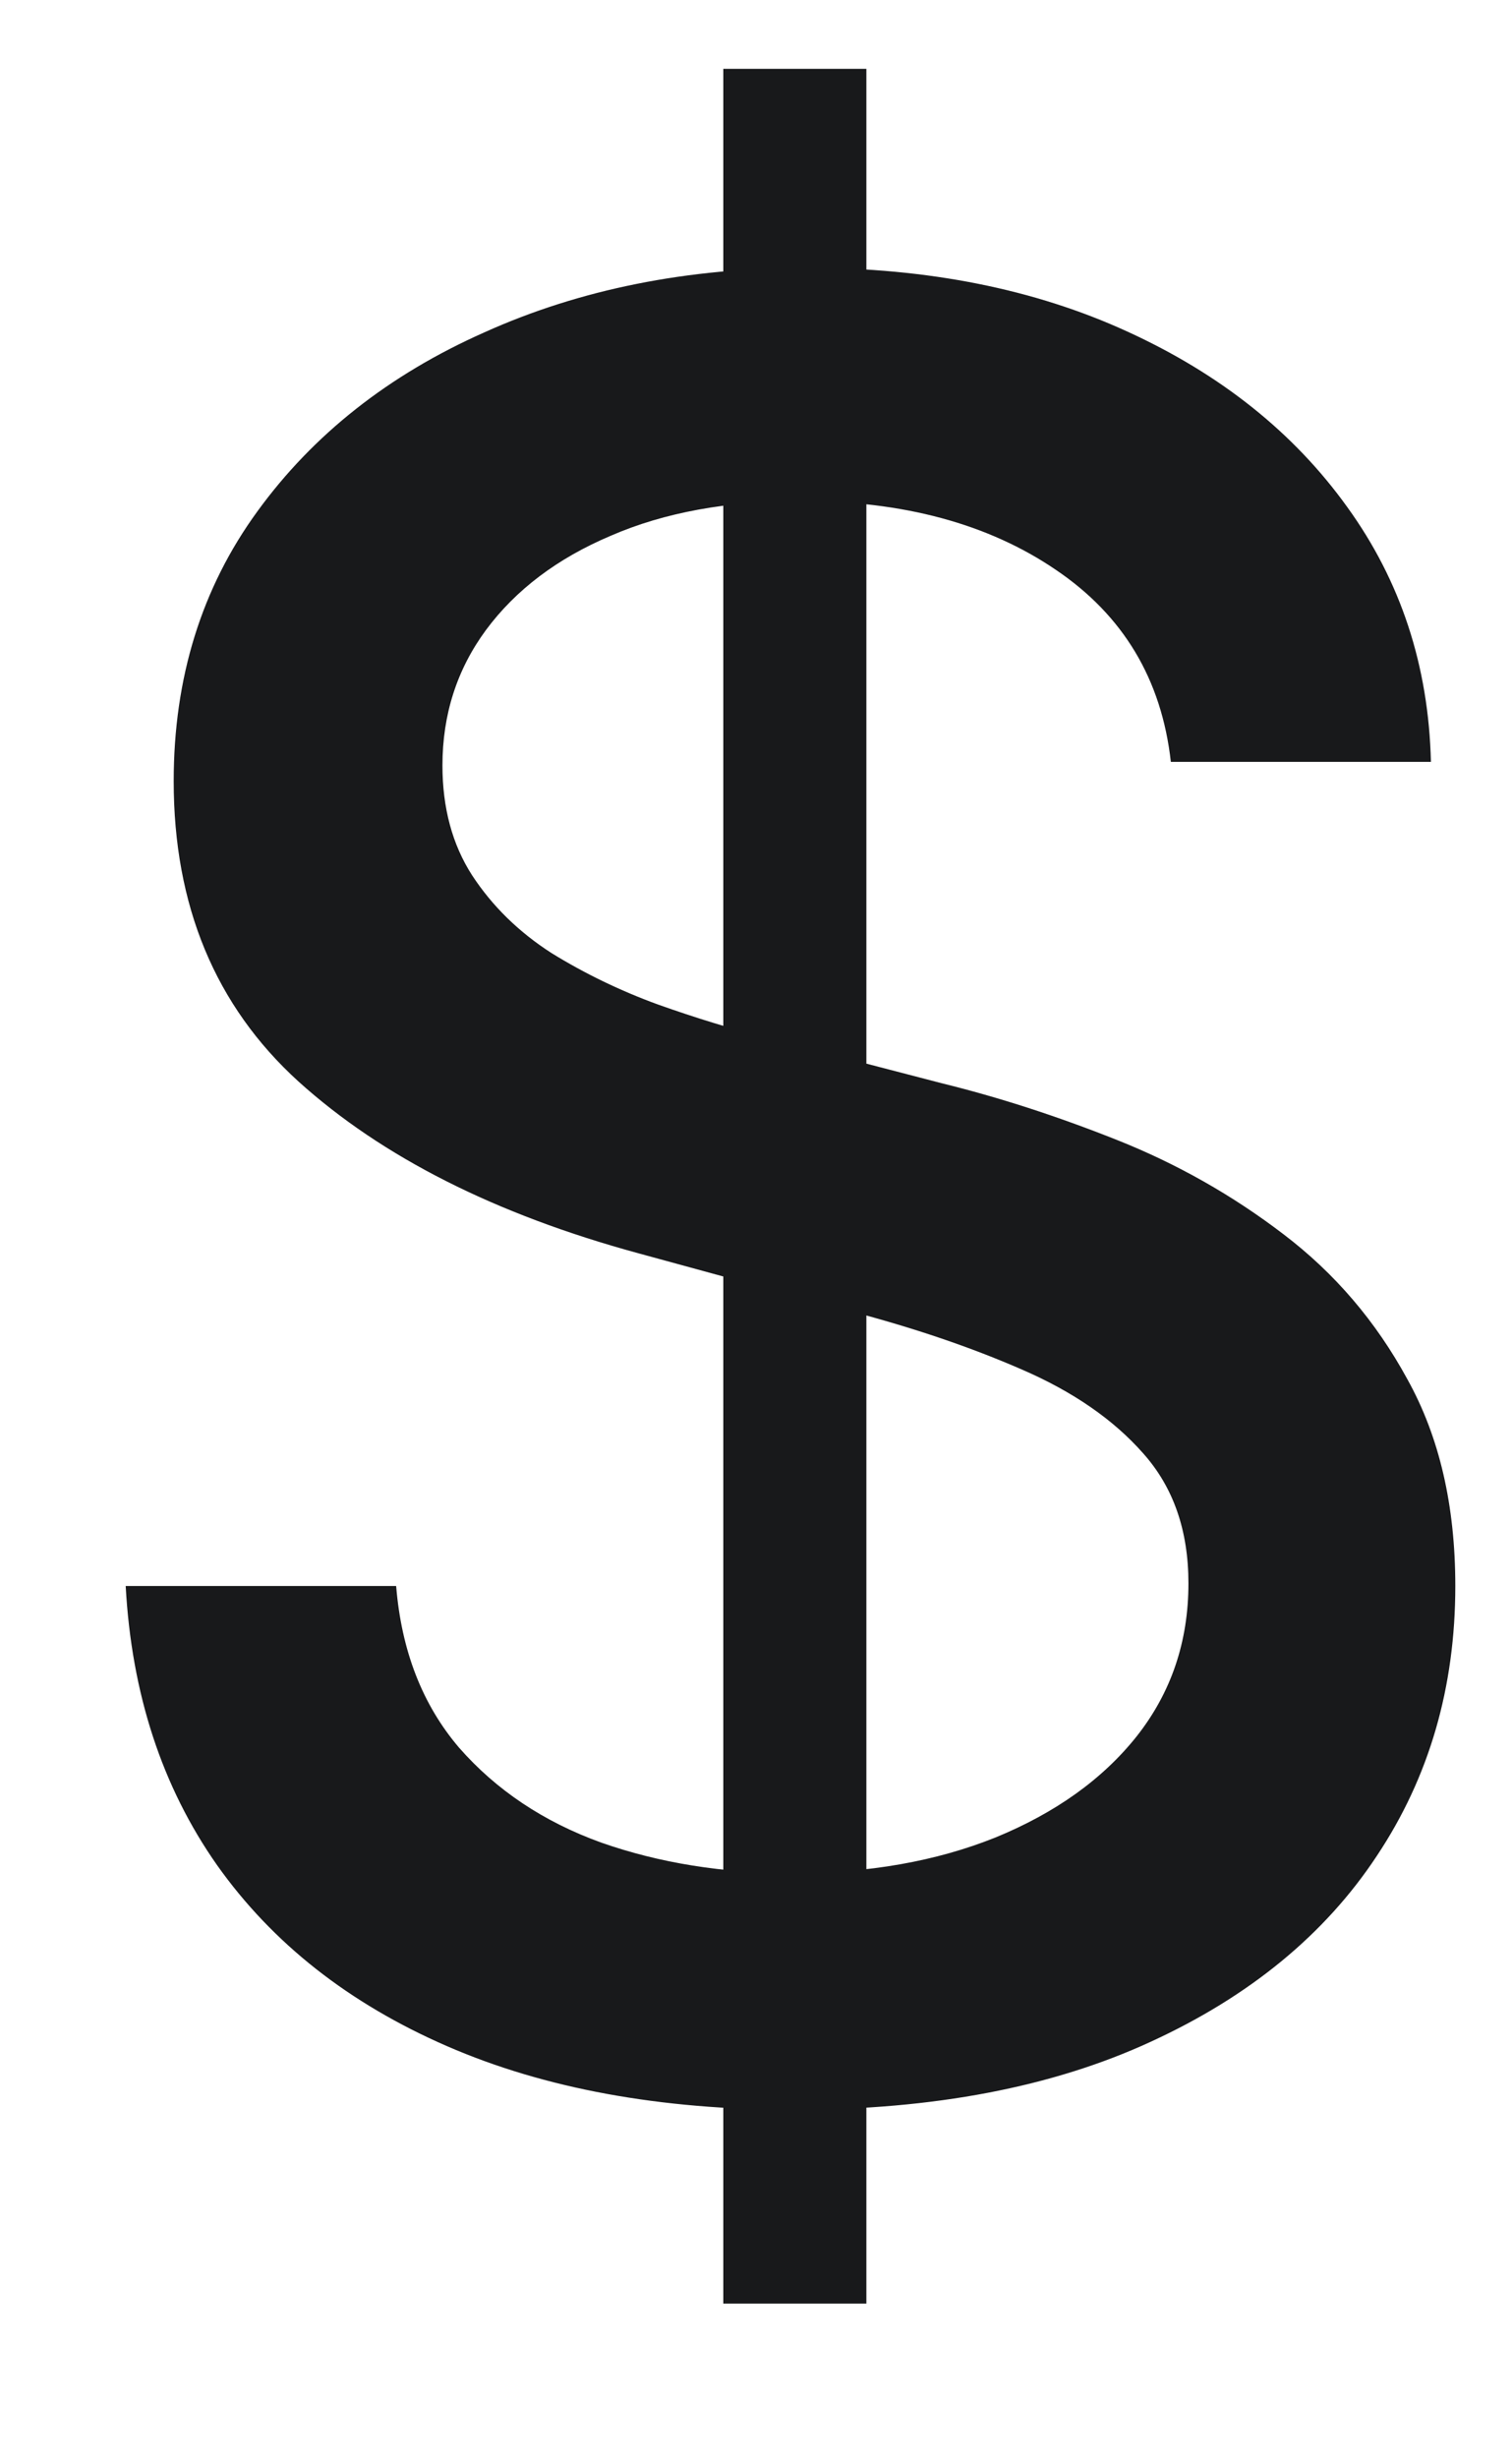<svg width="8" height="13" viewBox="0 0 8 13" fill="none" xmlns="http://www.w3.org/2000/svg">
<path d="M3.827 12.182V0.364H4.584V12.182H3.827ZM6.195 4.029C6.146 3.592 5.943 3.254 5.586 3.013C5.229 2.77 4.78 2.649 4.238 2.649C3.85 2.649 3.515 2.71 3.232 2.833C2.948 2.953 2.728 3.12 2.571 3.332C2.417 3.541 2.341 3.78 2.341 4.048C2.341 4.272 2.393 4.466 2.498 4.629C2.605 4.792 2.745 4.929 2.918 5.04C3.093 5.148 3.281 5.239 3.481 5.312C3.681 5.383 3.873 5.442 4.058 5.488L4.981 5.728C5.283 5.802 5.592 5.902 5.909 6.028C6.226 6.154 6.52 6.32 6.791 6.527C7.062 6.733 7.28 6.988 7.446 7.293C7.616 7.598 7.7 7.962 7.7 8.387C7.7 8.923 7.562 9.398 7.285 9.814C7.011 10.229 6.612 10.557 6.089 10.797C5.569 11.037 4.94 11.157 4.201 11.157C3.493 11.157 2.881 11.045 2.364 10.82C1.847 10.595 1.442 10.277 1.149 9.864C0.857 9.449 0.696 8.956 0.665 8.387H2.096C2.124 8.729 2.234 9.013 2.428 9.241C2.625 9.466 2.876 9.634 3.181 9.744C3.489 9.852 3.826 9.906 4.192 9.906C4.595 9.906 4.953 9.843 5.267 9.717C5.584 9.587 5.834 9.409 6.015 9.181C6.197 8.95 6.288 8.681 6.288 8.373C6.288 8.093 6.208 7.864 6.048 7.685C5.891 7.507 5.677 7.359 5.406 7.242C5.138 7.125 4.835 7.022 4.496 6.933L3.379 6.628C2.622 6.422 2.022 6.119 1.579 5.719C1.139 5.319 0.919 4.789 0.919 4.131C0.919 3.586 1.066 3.11 1.362 2.704C1.657 2.298 2.057 1.982 2.562 1.758C3.067 1.53 3.636 1.416 4.27 1.416C4.91 1.416 5.475 1.529 5.964 1.753C6.457 1.978 6.845 2.287 7.128 2.681C7.411 3.072 7.559 3.521 7.571 4.029H6.195Z" fill="#18191B"/>
</svg>
